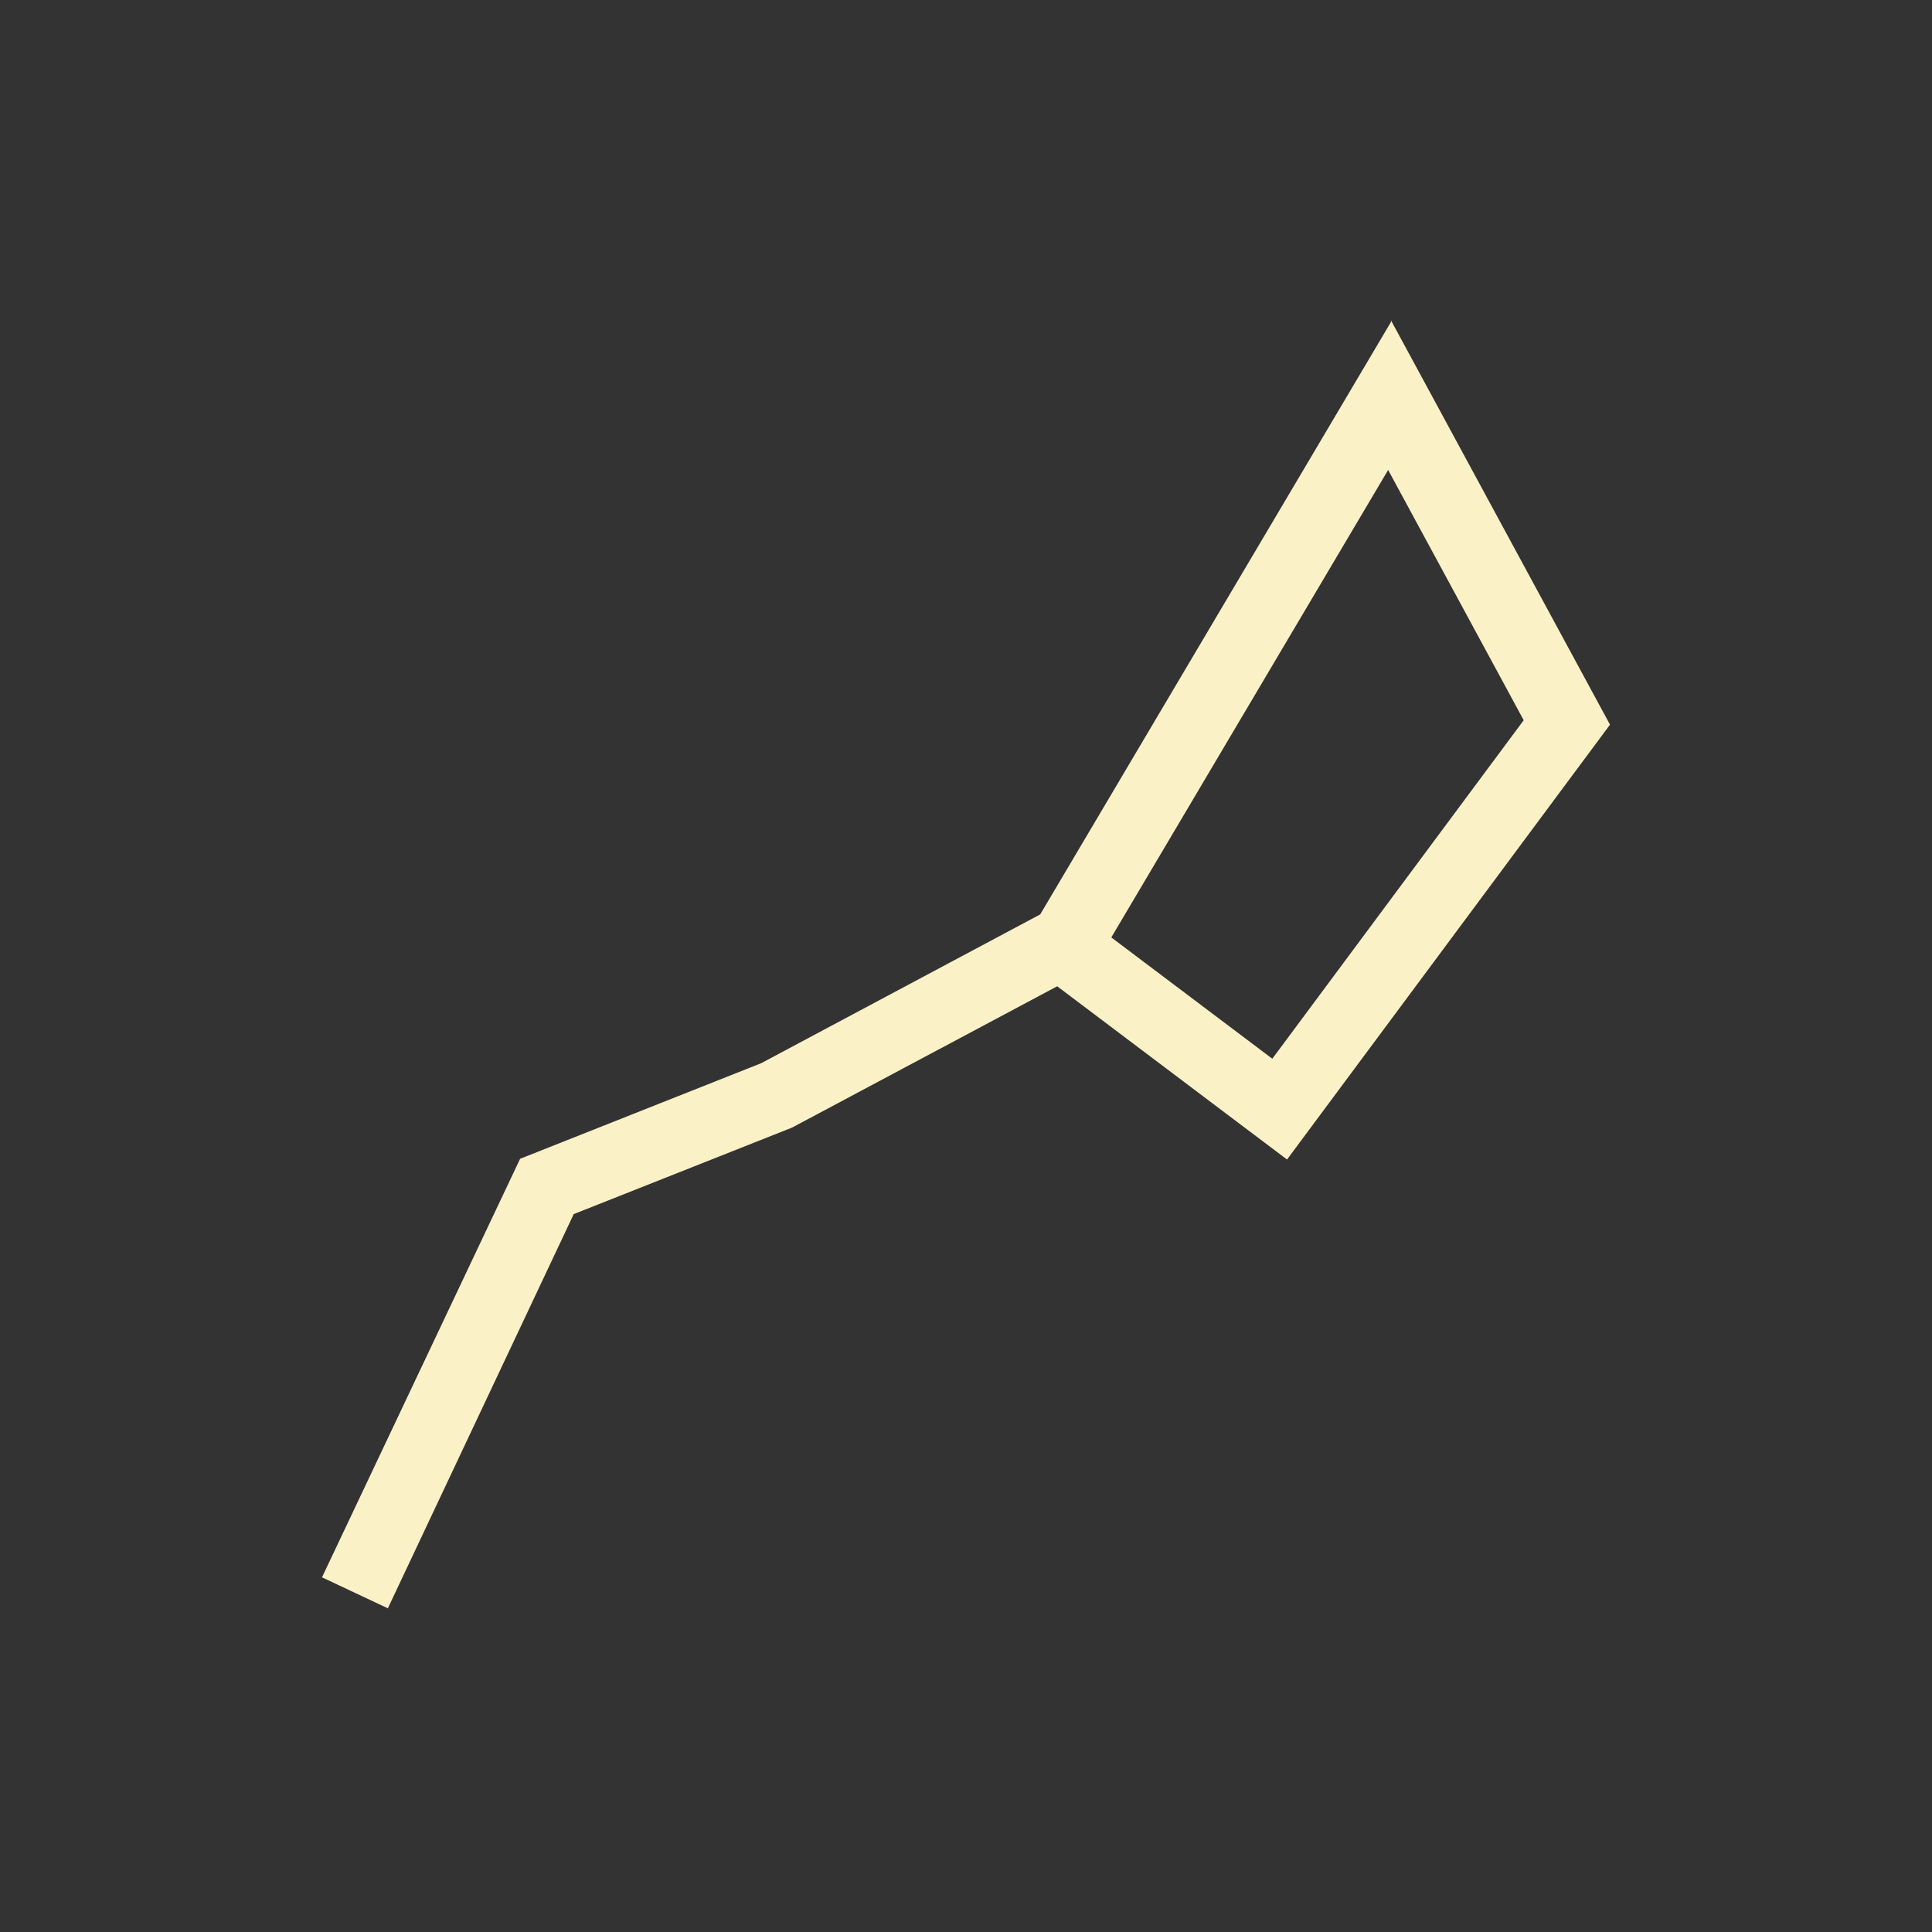 <svg xmlns="http://www.w3.org/2000/svg" width="24" height="24" viewBox="0 0 24 24">
 <rect x="0" y="0" width="24" height="24" fill="#333333" stroke="none"/>
 <defs>
  <style id="current-color-scheme" type="text/css">
   .ColorScheme-Text { color:#fbf1c7; } .ColorScheme-Highlight { color:#4285f4; }
  </style>
 </defs>
 <path style="fill:currentColor" class="ColorScheme-Text" d="M 13.279 -0.021 L 13.279 0 L 8.922 7.359 L 5.457 9.207 L 2.461 10.395 L 0 15.594 L 0.818 15.979 L 3.127 11.082 L 5.838 10.008 L 9.133 8.252 L 11.988 10.404 L 16 5.002 L 13.279 -0.021 z M 13.244 1.838 L 14.928 4.947 L 11.805 9.152 L 9.805 7.645 L 13.244 1.838 z" transform="translate(4 4)"/>
</svg>

